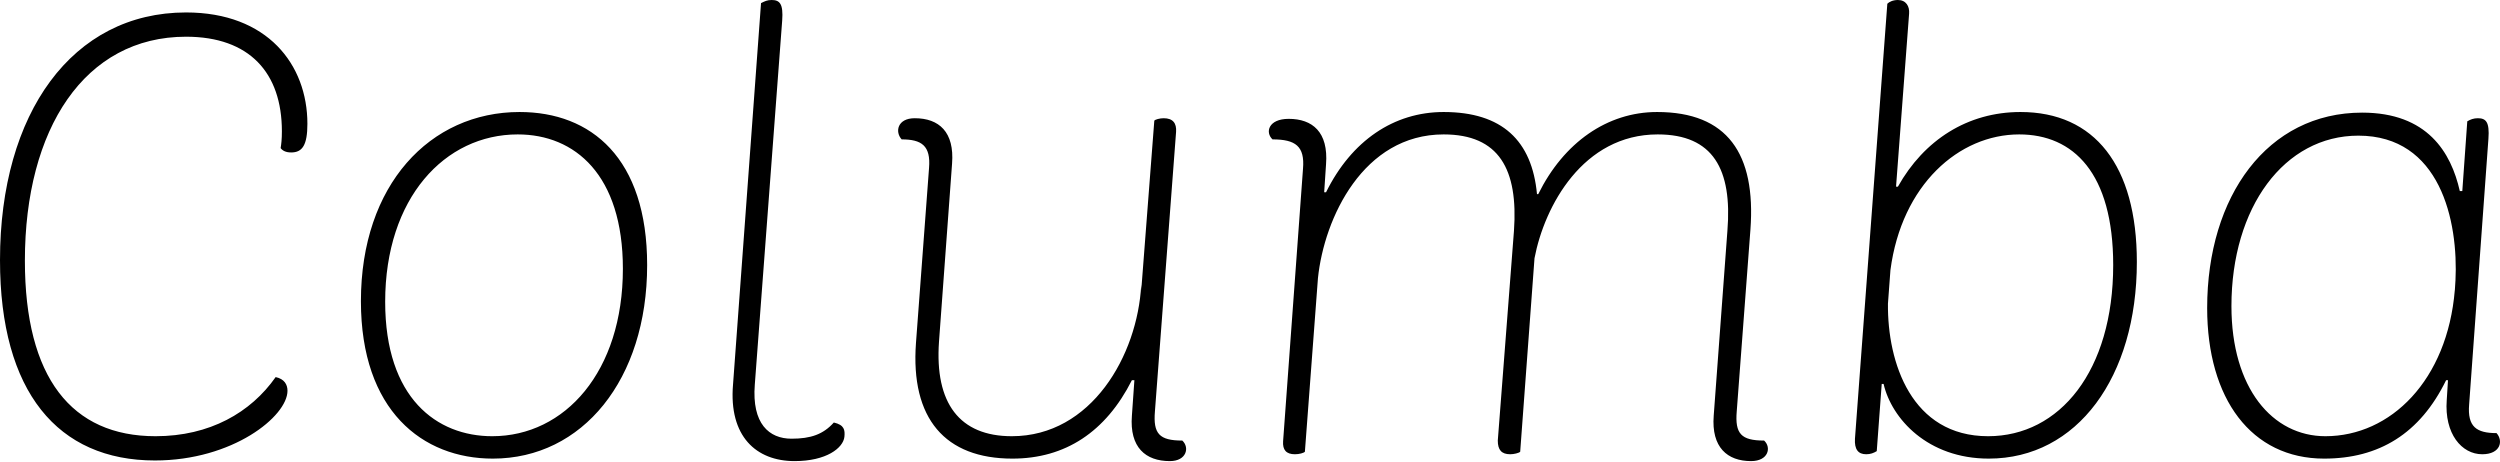 <svg width="200" height="37" viewBox="0 0 200 37" fill="none" xmlns="http://www.w3.org/2000/svg">
<path d="M12.396 36.838C4.63 36.838 0 31.362 0 20.808C0 9.06 5.775 0.996 14.884 0.996C21.406 0.996 24.592 5.177 24.592 9.906C24.592 11.599 24.194 12.196 23.297 12.196C22.849 12.196 22.601 12.047 22.451 11.848C22.501 11.549 22.551 11.151 22.551 10.504C22.551 5.824 19.962 2.937 14.884 2.937C6.77 2.937 1.991 10.305 1.991 20.858C1.991 30.217 5.725 34.897 12.445 34.897C16.776 34.897 20.062 33.005 22.053 30.167C22.75 30.317 22.999 30.765 22.999 31.262C22.999 33.303 18.618 36.838 12.396 36.838V36.838ZM41.567 8.961C47.292 8.961 51.772 12.644 51.772 21.207C51.772 30.366 46.595 36.689 39.427 36.689C33.801 36.689 28.873 32.855 28.873 24.094C28.873 14.785 34.399 8.961 41.567 8.961V8.961ZM41.418 10.753C35.593 10.753 30.814 15.83 30.814 24.144C30.814 31.86 34.946 34.897 39.377 34.897C45.201 34.897 49.831 29.719 49.831 21.505C49.831 13.989 45.998 10.753 41.418 10.753V10.753ZM63.57 36.888C60.484 36.888 58.294 34.897 58.642 30.765L60.882 0.249C61.181 0.1 61.38 0 61.728 0C62.376 0 62.674 0.299 62.575 1.643L60.384 30.765C60.136 33.901 61.529 35.096 63.322 35.096C64.865 35.096 65.86 34.747 66.707 33.801C67.553 34 67.603 34.399 67.553 34.946C67.453 35.842 66.109 36.888 63.57 36.888V36.888ZM94.584 35.245C95.181 35.793 94.932 36.888 93.588 36.888C91.647 36.888 90.353 35.793 90.552 33.254L90.751 30.416H90.552C88.461 34.548 85.225 36.689 80.994 36.689C75.617 36.689 72.83 33.503 73.278 27.429L74.323 13.441C74.472 11.649 73.726 11.151 72.133 11.151C71.585 10.554 71.784 9.458 73.178 9.458C75.12 9.458 76.364 10.554 76.165 13.092L75.12 27.33C74.771 32.258 76.762 34.897 80.944 34.897C87.316 34.897 91 28.425 91.298 22.8V23.248L92.344 9.658C92.394 9.558 92.792 9.458 93.091 9.458C93.837 9.458 94.136 9.857 94.086 10.554L92.394 32.905C92.244 34.697 92.742 35.245 94.584 35.245V35.245ZM141.129 35.245C141.727 35.793 141.478 36.888 140.084 36.888C138.192 36.888 136.898 35.793 137.097 33.254L138.192 18.469C138.59 13.54 137.047 10.753 132.617 10.753C126.643 10.753 123.557 16.477 122.76 20.659L121.615 36.141C121.515 36.241 121.117 36.34 120.819 36.34C120.122 36.34 119.823 35.992 119.823 35.245L121.117 18.469C121.466 13.54 119.923 10.753 115.492 10.753C109.07 10.753 105.934 17.423 105.436 22.252L104.391 36.141C104.291 36.241 103.943 36.34 103.594 36.34C102.897 36.34 102.599 35.992 102.648 35.295L104.241 13.491C104.391 11.698 103.644 11.151 101.802 11.151C101.205 10.603 101.454 9.508 103.097 9.508C104.988 9.508 106.282 10.554 106.083 13.142L105.934 15.382H106.083C108.124 11.251 111.51 8.961 115.492 8.961C120.171 8.961 122.561 11.251 122.959 15.532H123.059C125.1 11.4 128.584 8.961 132.567 8.961C138.192 8.961 140.482 12.296 140.034 18.369L138.939 32.905C138.79 34.697 139.287 35.245 141.129 35.245V35.245ZM161.639 8.961C167.563 8.961 170.948 13.242 170.948 20.958C170.948 30.167 166.169 36.689 159.1 36.689C154.222 36.689 151.334 33.503 150.687 30.715H150.538L150.14 36.091C149.891 36.241 149.642 36.34 149.293 36.34C148.646 36.34 148.347 35.942 148.397 35.096L150.986 0.299C151.135 0.149 151.434 0 151.832 0C152.479 0 152.778 0.498 152.728 1.095L151.683 14.934H151.832C153.923 11.201 157.408 8.961 161.639 8.961V8.961ZM159.05 34.897C164.775 34.897 169.056 29.669 169.056 21.207C169.056 13.839 165.87 10.753 161.539 10.753C156.711 10.753 152.131 14.785 151.235 21.605L151.036 24.293C150.986 29.022 152.927 34.897 159.05 34.897ZM199.721 34.648C200.269 35.245 200.07 36.34 198.577 36.34C196.934 36.34 195.54 34.697 195.739 32.009L195.839 30.416H195.689C193.598 34.697 190.313 36.689 185.932 36.689C180.108 36.689 176.573 31.91 176.573 24.642C176.573 15.681 181.402 9.01 188.969 9.01C194.196 9.01 196.087 12.196 196.784 15.283H196.984L197.382 9.707C197.631 9.558 197.88 9.458 198.228 9.458C198.875 9.458 199.174 9.757 199.074 11.101L197.531 32.358C197.382 34.15 198.129 34.648 199.721 34.648ZM186.032 34.897C191.259 34.897 195.789 30.416 196.386 23.198V23.248L196.436 22.451V22.501C196.685 17.622 195.191 10.852 188.67 10.852C182.746 10.852 178.515 16.577 178.515 24.492C178.515 31.063 181.8 34.897 186.032 34.897V34.897Z" fill="black"/>
</svg>
